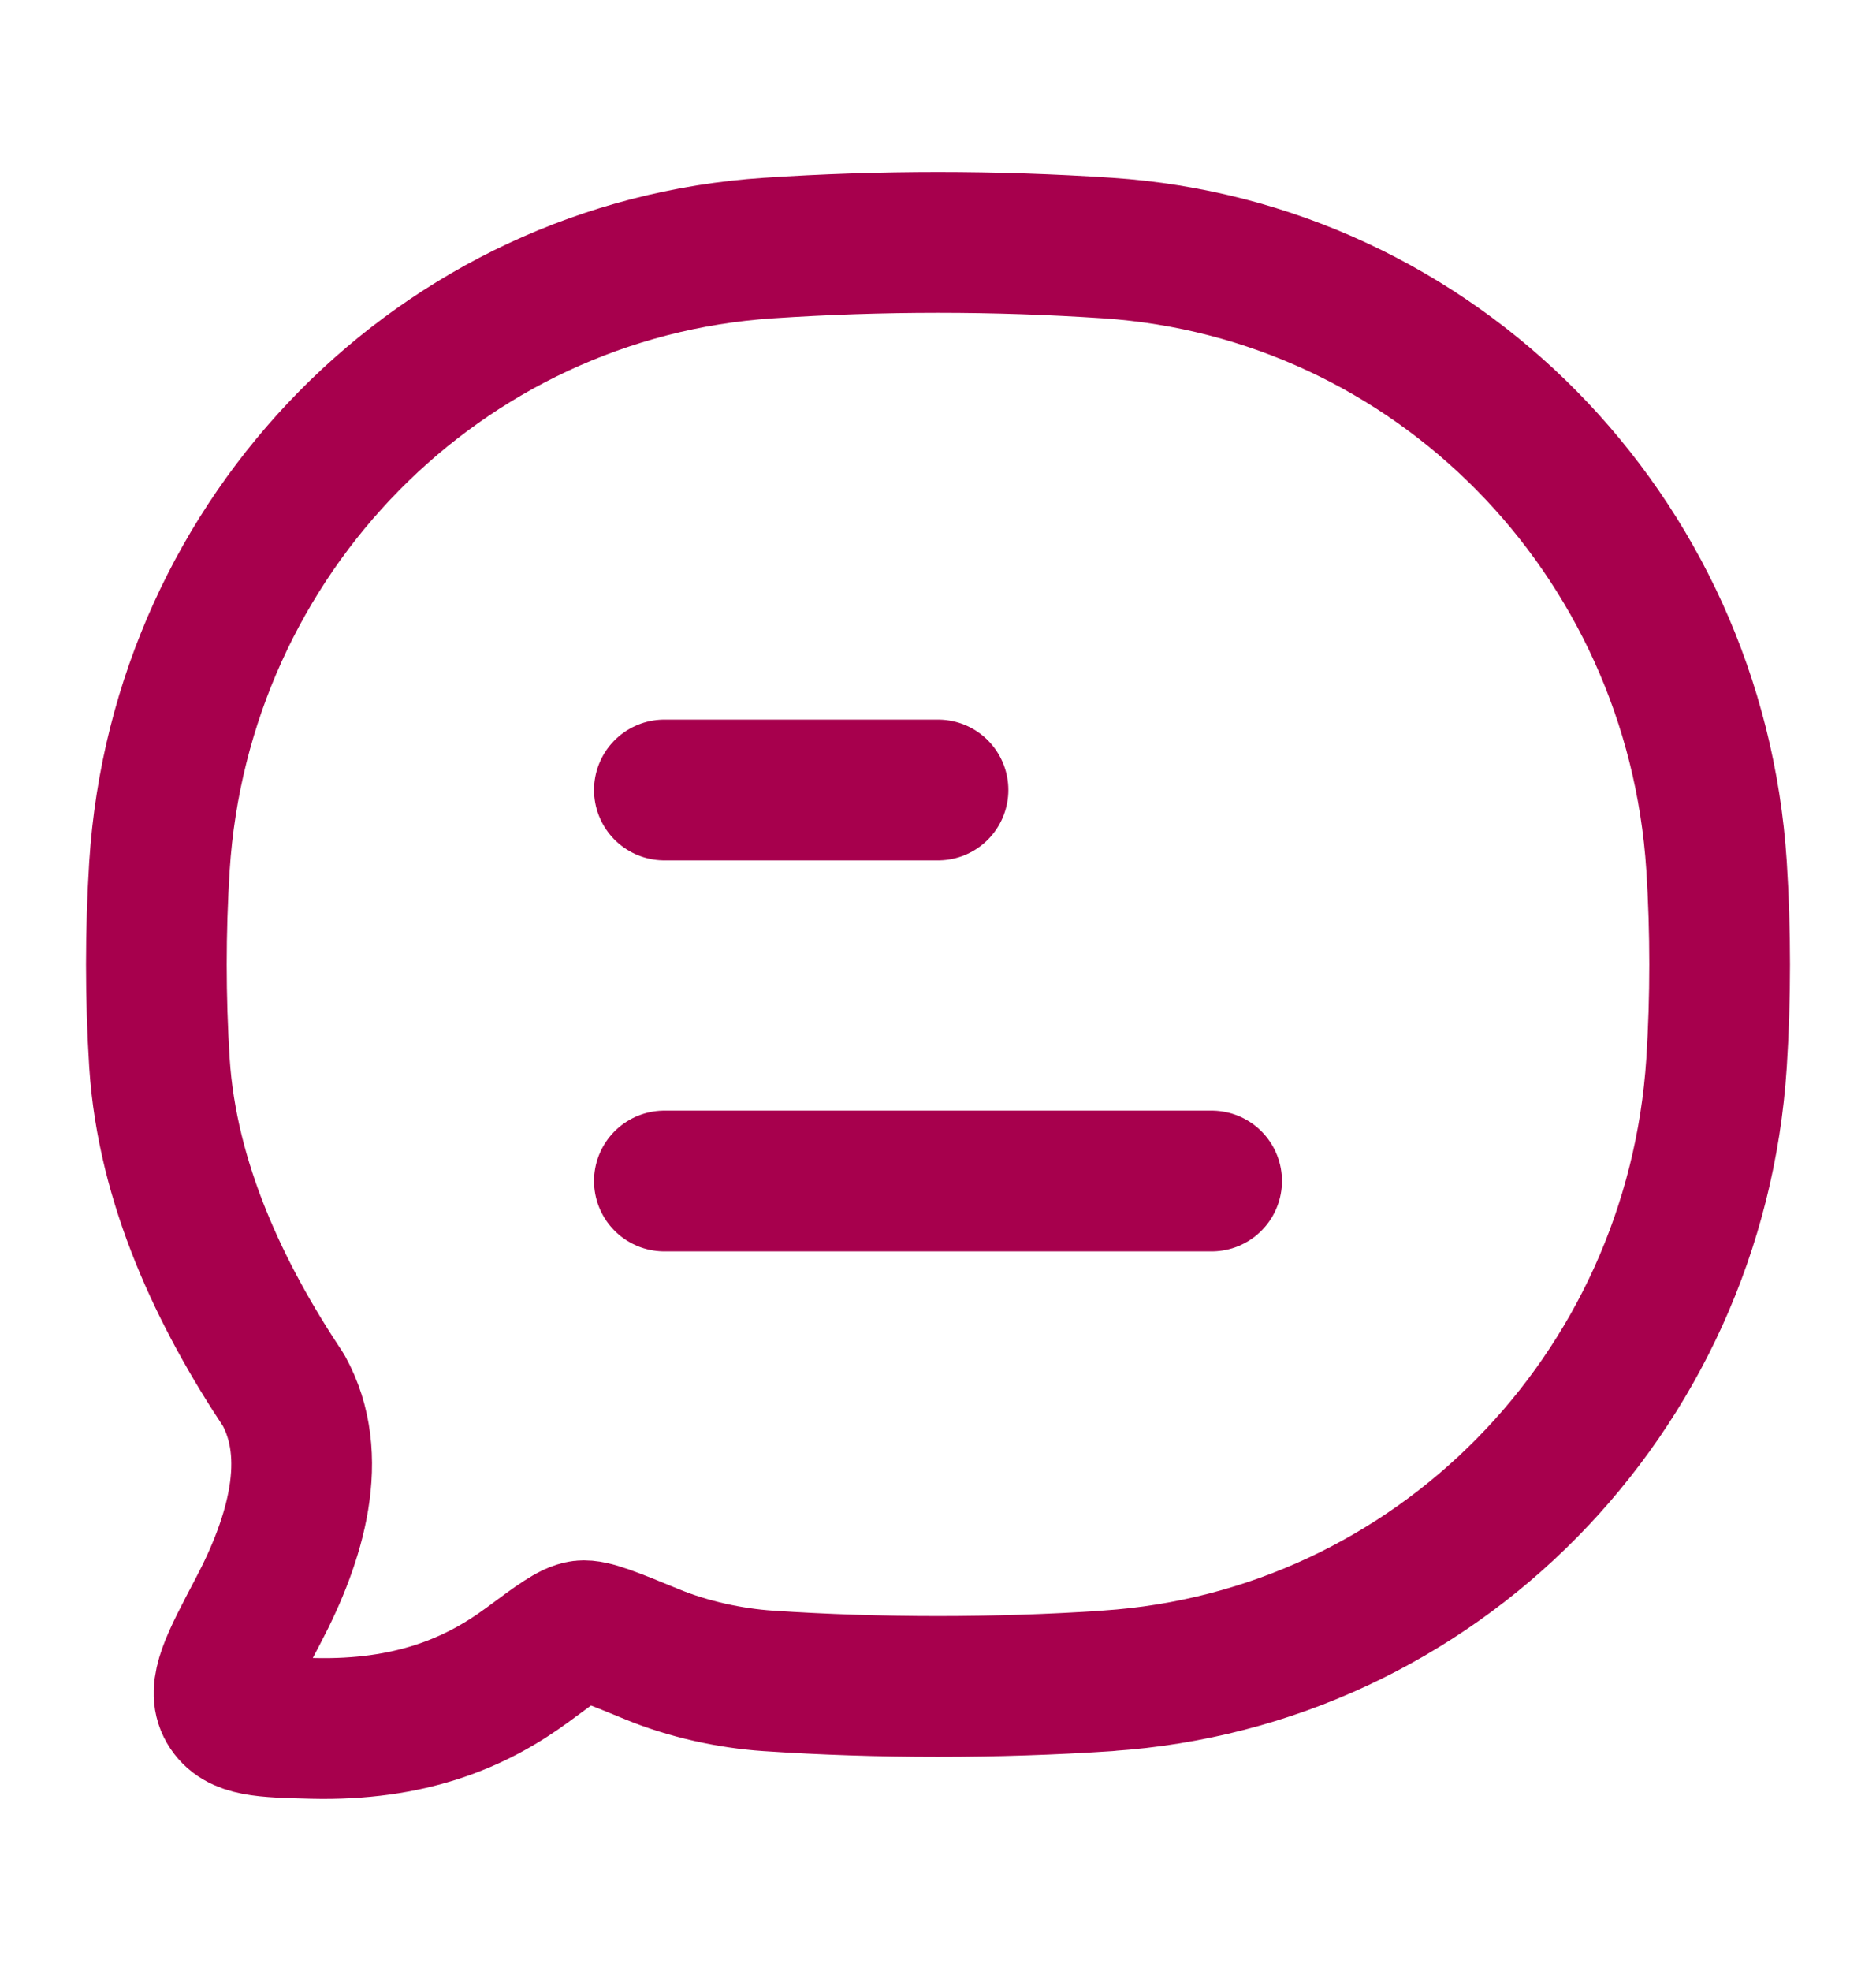 <svg width="20" height="21" viewBox="0 0 20 21" fill="none" xmlns="http://www.w3.org/2000/svg">
<path d="M7.083 12.583H12.917M7.083 8.417H10M11.808 17.908C15.295 17.677 18.072 14.861 18.3 11.325C18.344 10.633 18.344 9.917 18.3 9.225C18.072 5.69 15.295 2.875 11.808 2.643C10.604 2.563 9.396 2.563 8.192 2.643C4.705 2.874 1.928 5.69 1.7 9.226C1.656 9.925 1.656 10.627 1.7 11.326C1.783 12.613 2.353 13.806 3.023 14.812C3.413 15.517 3.156 16.396 2.75 17.165C2.458 17.719 2.312 17.996 2.429 18.196C2.546 18.396 2.808 18.402 3.333 18.415C4.37 18.44 5.069 18.147 5.624 17.738C5.938 17.505 6.096 17.389 6.204 17.376C6.313 17.363 6.527 17.451 6.953 17.626C7.337 17.784 7.783 17.882 8.191 17.909C9.378 17.988 10.619 17.988 11.809 17.909" stroke="#A7004D" stroke-width="1.5" stroke-linecap="round" stroke-linejoin="round"/>
</svg>
